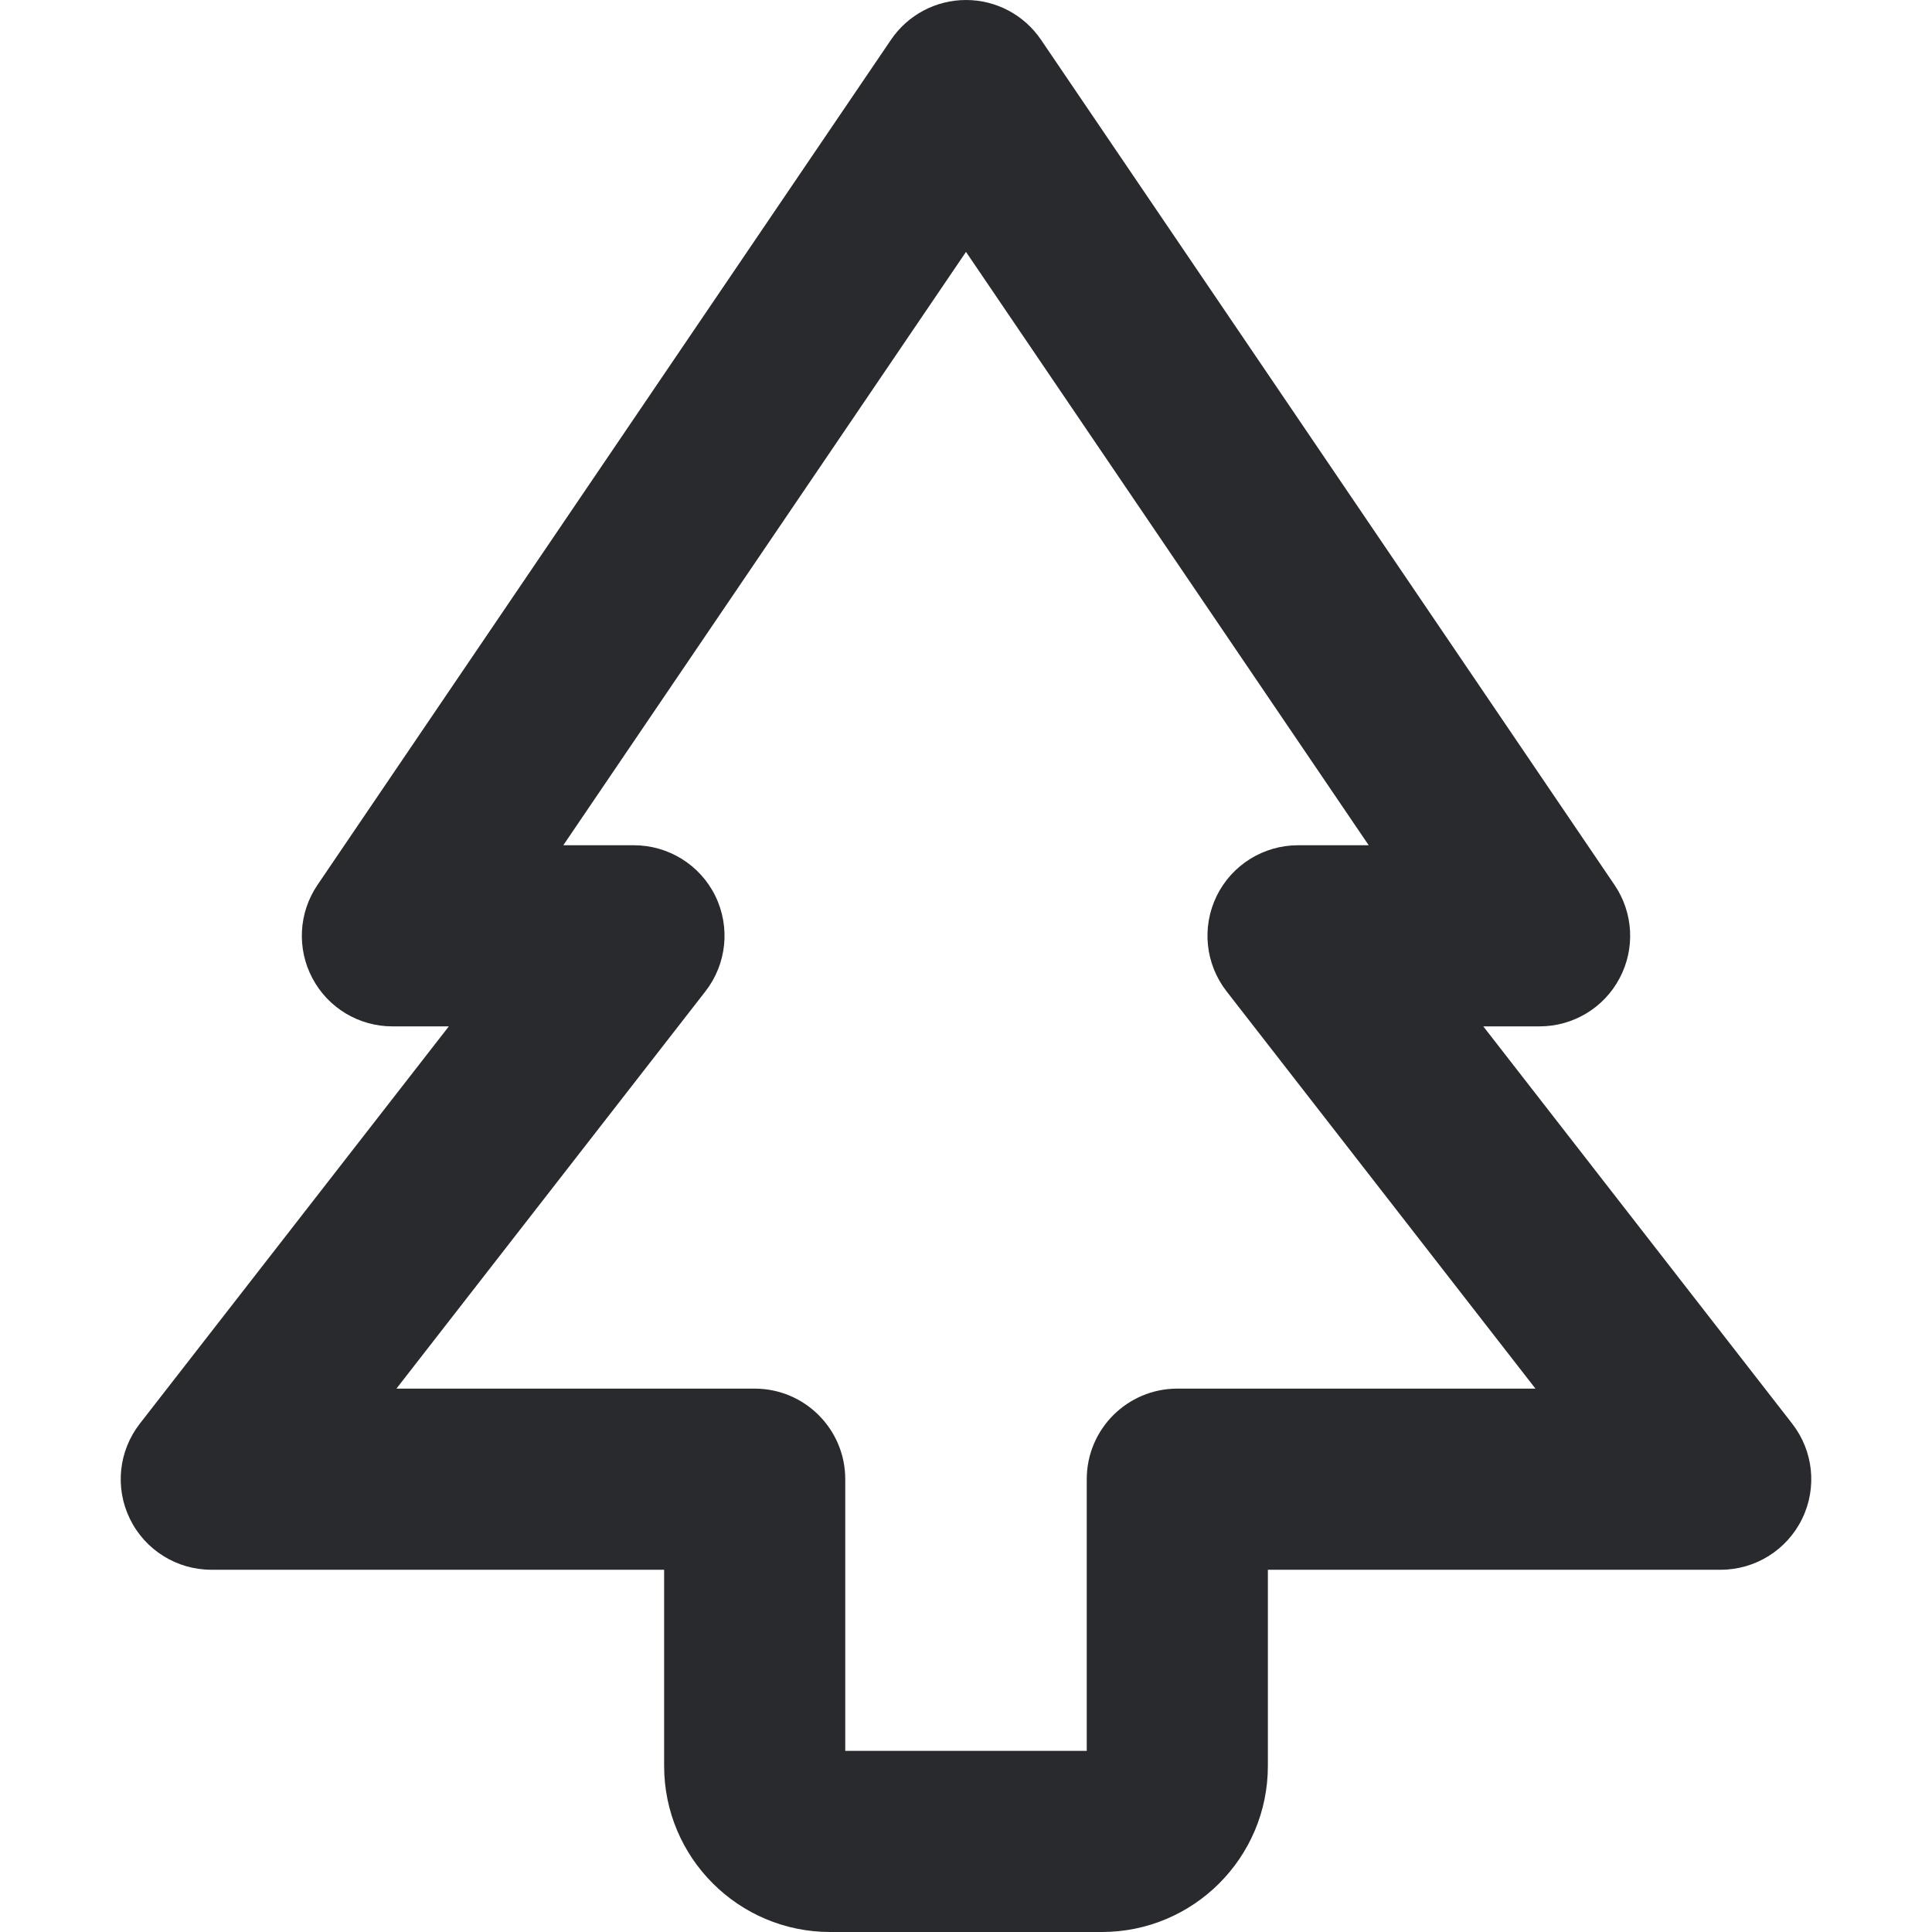 <svg width="16" height="16" viewBox="0 0 16 16" fill="none" xmlns="http://www.w3.org/2000/svg">
<path fill-rule="evenodd" clip-rule="evenodd" d="M8 0C8.249 0 8.481 0.123 8.621 0.329L13.371 7.329C13.527 7.559 13.543 7.856 13.413 8.101C13.283 8.347 13.028 8.5 12.75 8.5H12.284L14.842 11.79C15.018 12.016 15.05 12.322 14.924 12.579C14.798 12.837 14.536 13 14.25 13H10.5V14.625C10.5 15.384 9.884 16 9.125 16H6.875C6.116 16 5.5 15.384 5.5 14.625V13H1.75C1.464 13 1.202 12.837 1.076 12.579C0.95 12.322 0.982 12.016 1.158 11.79L3.717 8.5H3.25C2.972 8.5 2.717 8.347 2.587 8.101C2.457 7.856 2.473 7.559 2.629 7.329L7.379 0.329C7.519 0.123 7.751 0 8 0ZM4.665 7H5.25C5.536 7 5.798 7.163 5.924 7.42C6.05 7.678 6.018 7.984 5.842 8.21L3.283 11.5H6.25C6.664 11.5 7 11.836 7 12.25V14.5H9V12.25C9 11.836 9.336 11.5 9.75 11.5H12.716L10.158 8.21C9.982 7.984 9.95 7.678 10.076 7.42C10.202 7.163 10.463 7 10.75 7H11.335L8 2.086L4.665 7Z" fill="#292A2E"/>
</svg>
